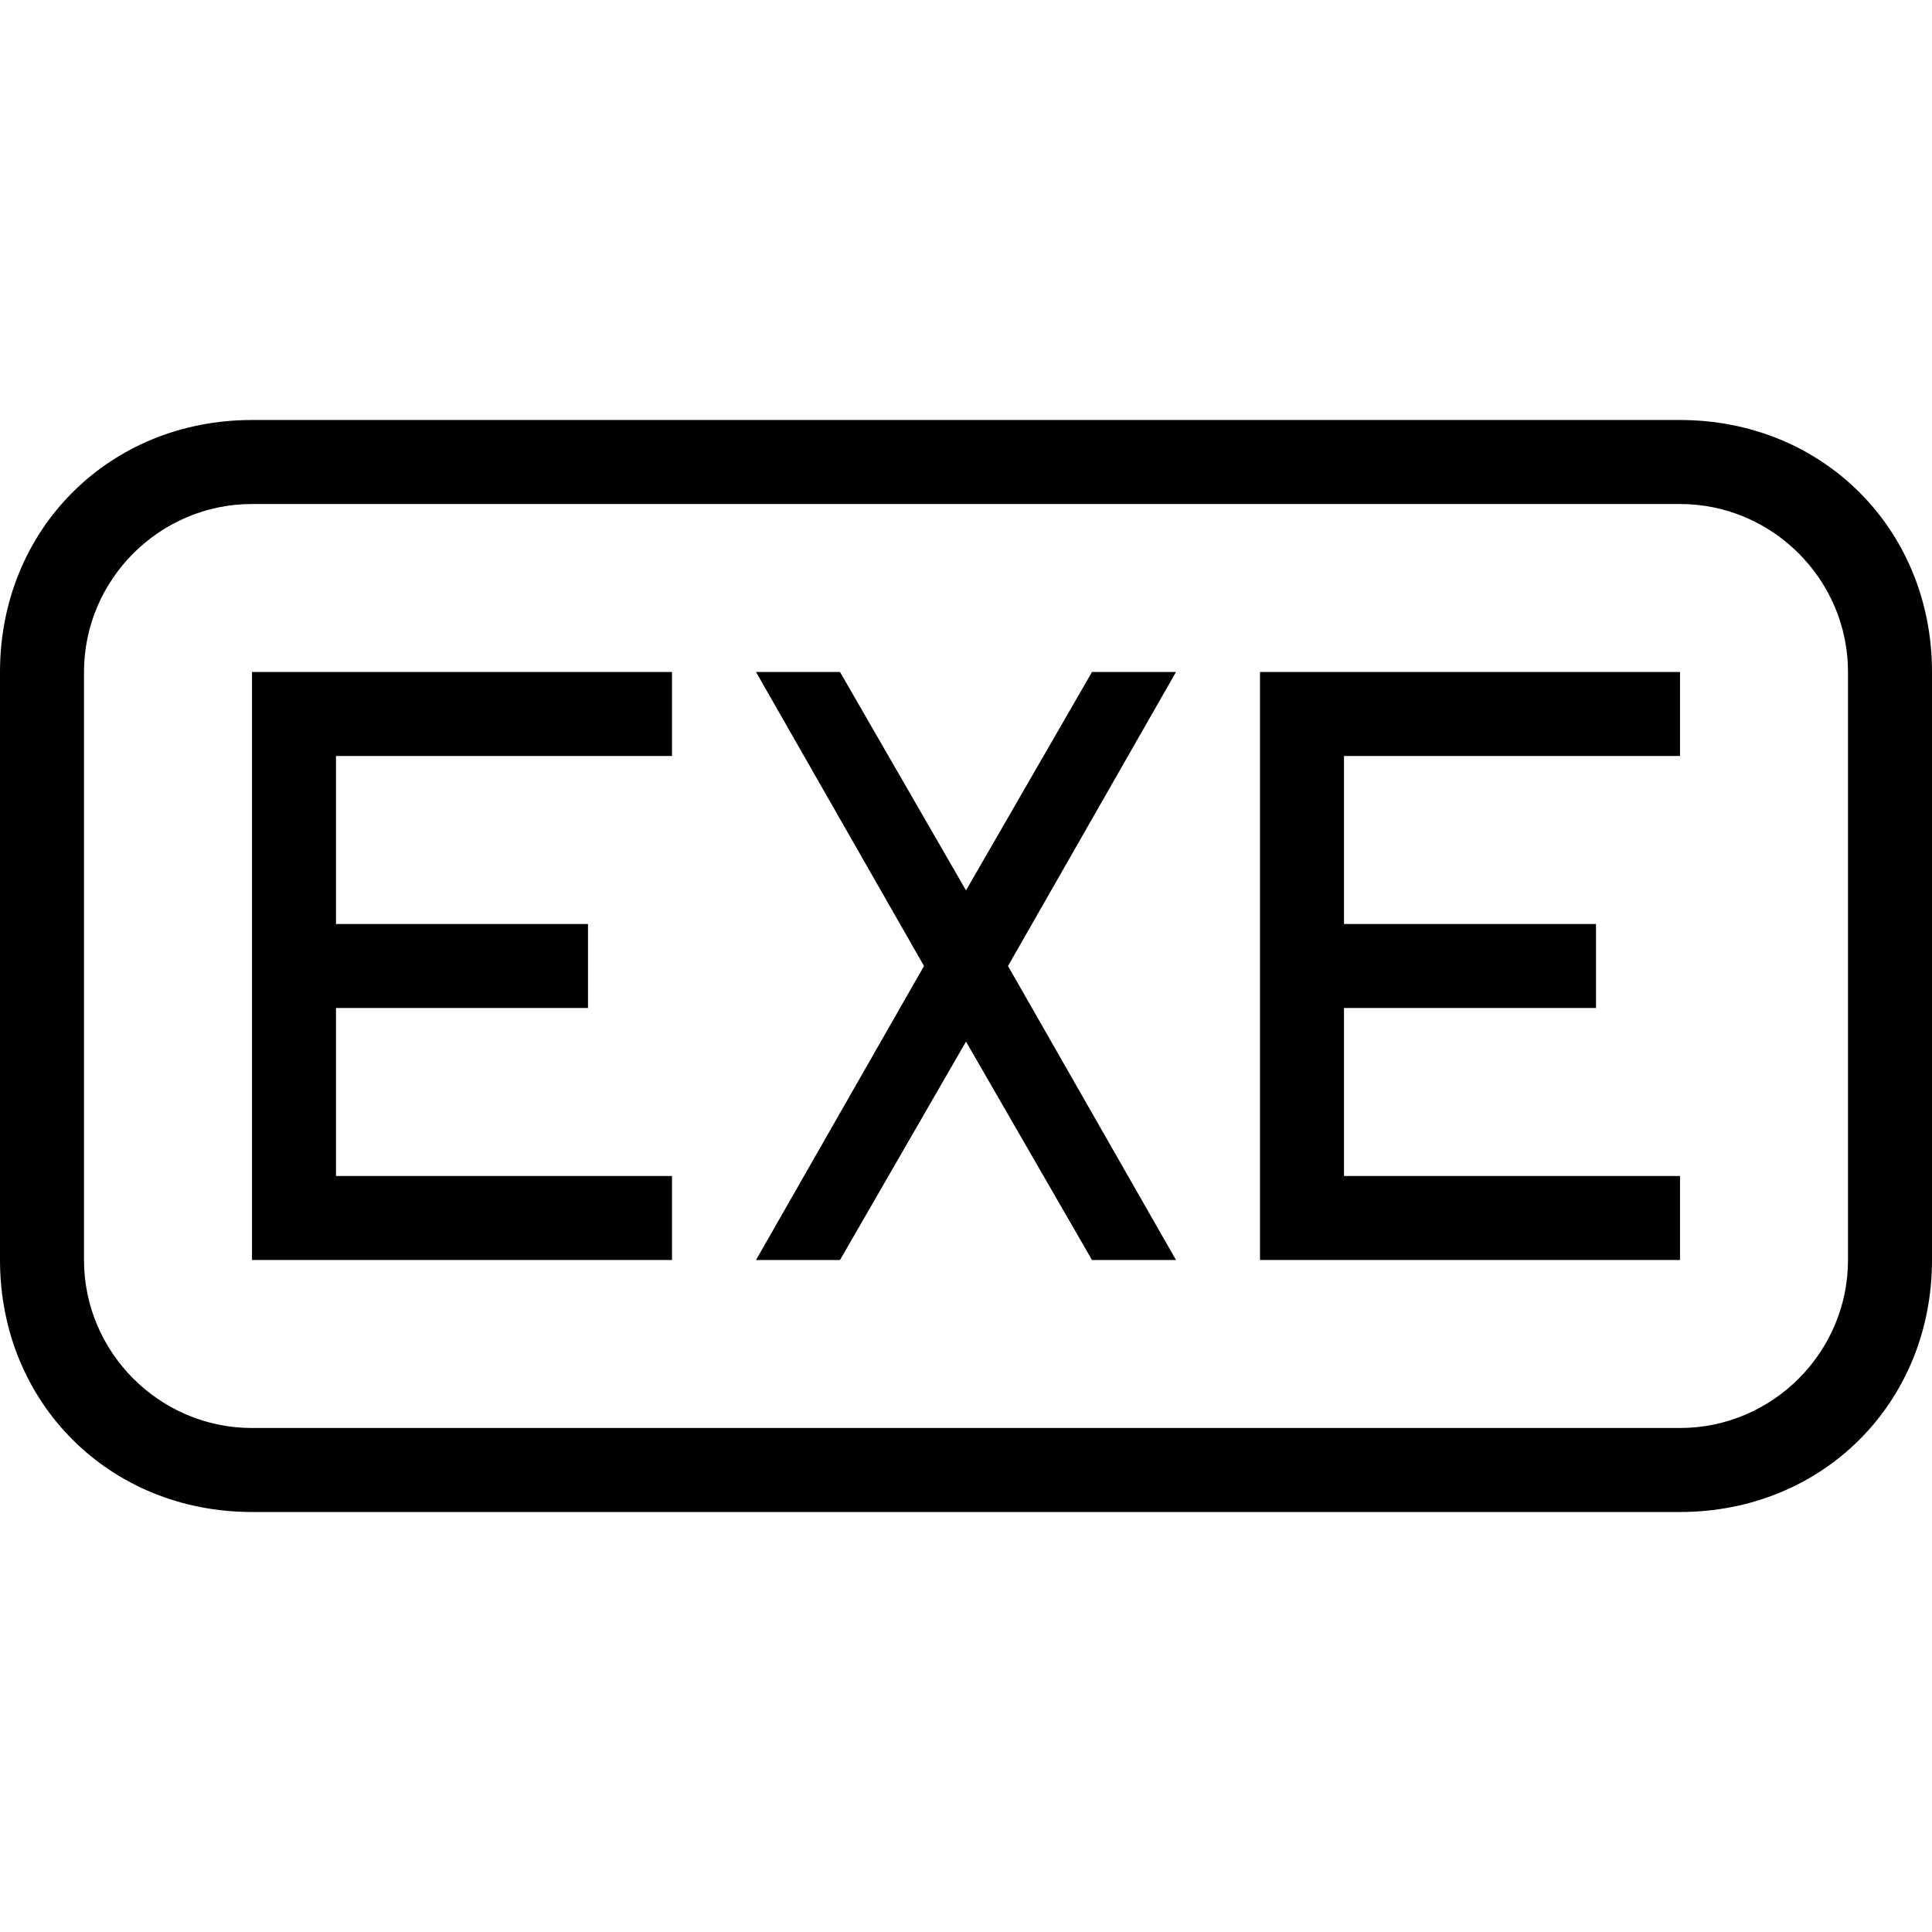 <?xml version="1.0" encoding="iso-8859-1"?>
<!-- Generator: Adobe Illustrator 16.0.0, SVG Export Plug-In . SVG Version: 6.00 Build 0)  -->
<!DOCTYPE svg PUBLIC "-//W3C//DTD SVG 1.1//EN" "http://www.w3.org/Graphics/SVG/1.1/DTD/svg11.dtd">
<svg version="1.1" id="Capa_1" xmlns="http://www.w3.org/2000/svg" xmlns:xlink="http://www.w3.org/1999/xlink" x="0px" y="0px"
	 width="439.875px" height="439.875px" viewBox="0 0 439.875 439.875" style="enable-background:new 0 0 439.875 439.875;"
	 xml:space="preserve">
<g>
	<g>
		<polygon points="248.625,153 219.938,202.725 191.25,153 172.125,153 210.375,219.938 172.125,286.875 191.25,286.875 
			219.938,237.15 248.625,286.875 267.75,286.875 229.5,219.938 267.75,153 		"/>
		<polygon points="57.375,153 57.375,286.875 76.5,286.875 153,286.875 153,267.75 76.5,267.75 76.5,229.5 133.875,229.5 
			133.875,210.375 76.5,210.375 76.5,172.125 153,172.125 153,153 76.5,153 		"/>
		<polygon points="286.875,153 286.875,286.875 306,286.875 382.5,286.875 382.5,267.75 306,267.75 306,229.5 363.375,229.5 
			363.375,210.375 306,210.375 306,172.125 382.5,172.125 382.5,153 306,153 		"/>
		<path d="M382.5,95.625H57.375C24.862,95.625,0,120.487,0,153v133.875c0,32.513,24.862,57.375,57.375,57.375H382.5
			c32.513,0,57.375-24.862,57.375-57.375V153C439.875,120.487,415.013,95.625,382.5,95.625z M420.75,286.875
			c0,21.037-17.213,38.25-38.25,38.25H57.375c-21.038,0-38.25-17.213-38.25-38.25V153c0-21.038,17.212-38.25,38.25-38.25H382.5
			c21.037,0,38.25,17.212,38.25,38.25V286.875z"/>
	</g>
</g>
<g>
</g>
<g>
</g>
<g>
</g>
<g>
</g>
<g>
</g>
<g>
</g>
<g>
</g>
<g>
</g>
<g>
</g>
<g>
</g>
<g>
</g>
<g>
</g>
<g>
</g>
<g>
</g>
<g>
</g>
</svg>
